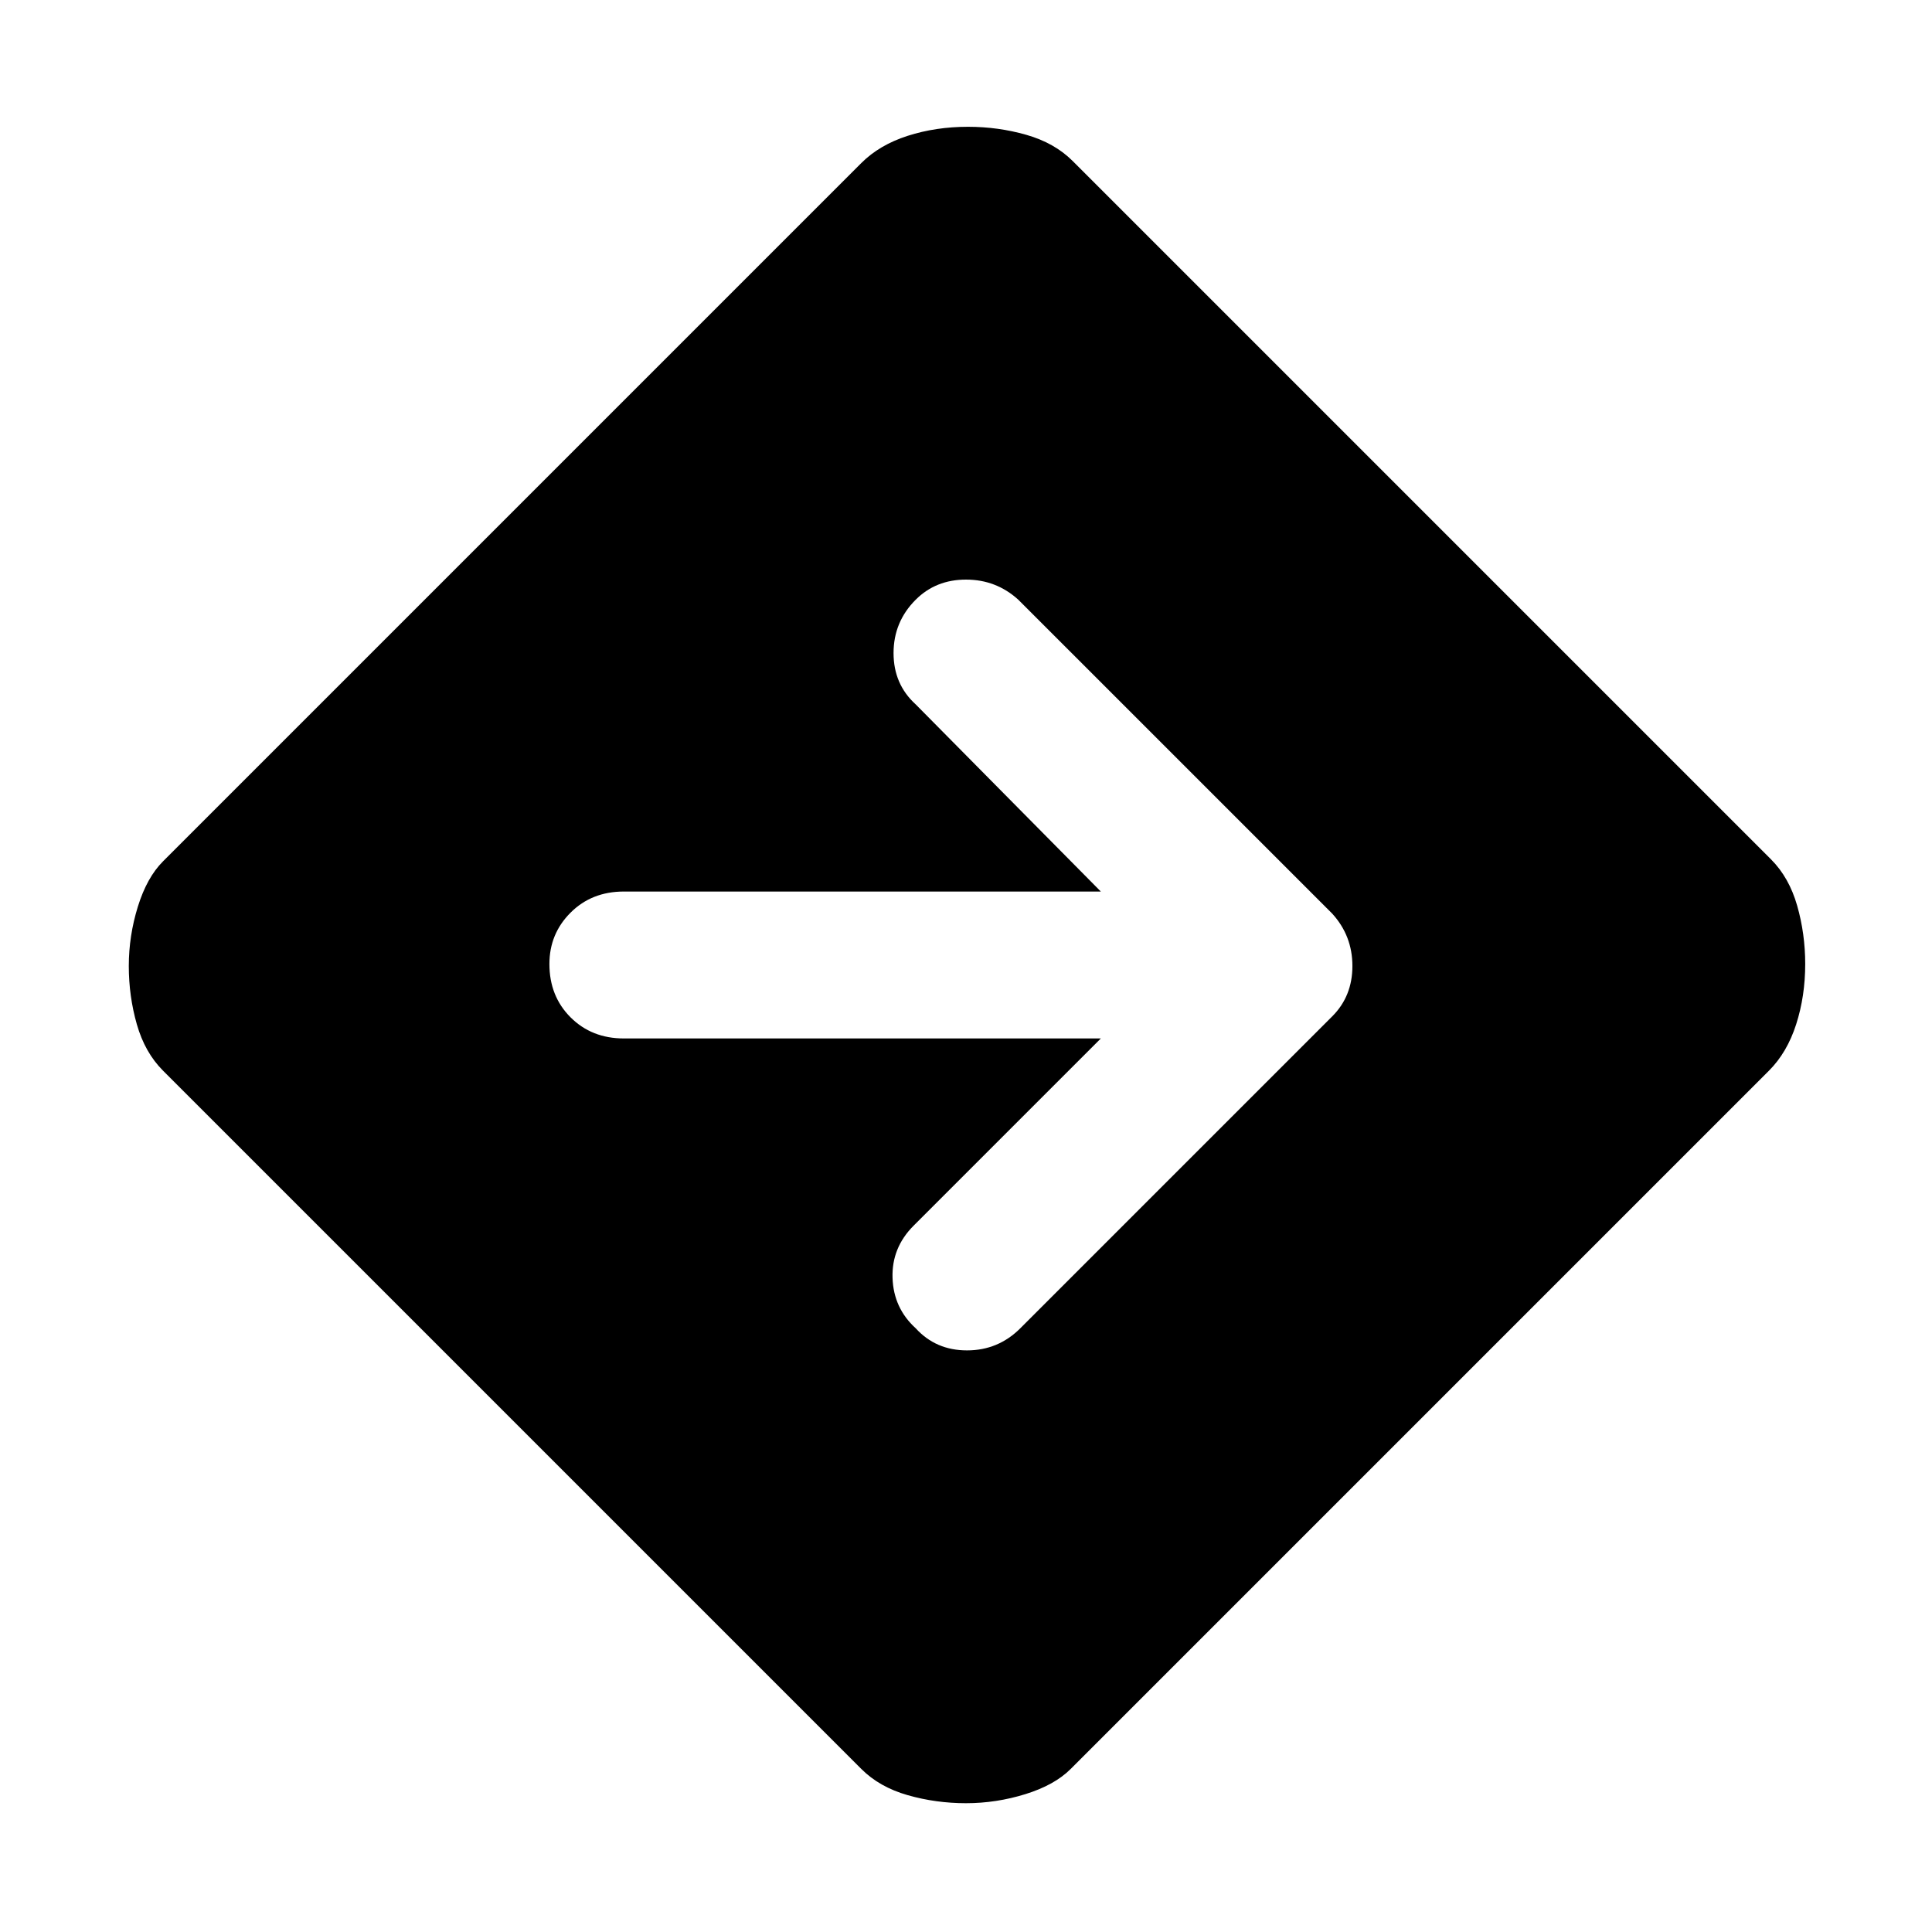 <svg xmlns="http://www.w3.org/2000/svg" height="48" viewBox="0 -960 960 960" width="48"><path d="M480-64q-15 0-29-4t-23-13L81-428q-9-9-13-23t-4-29q0-15 4.5-29.5T81-532l347-347q9-9 23-13.5t30-4.5q15 0 29 4t23 13l347 347q9 9 13 23t4 29q0 16-4.5 30T879-428L532-81q-8 8-22.5 12.5T480-64Zm67-380-93 93q-11 11-10.5 26t11.5 25q10 11 25.5 11t26.5-11l155-155q10-10 10-25t-10-26L506-662q-11-10-26-10t-25 10q-11 11-11 26.5t11 25.5l92 93H310q-16 0-26.5 10.5T273-481q0 16 10.5 26.5T310-444h237Z"/></svg>